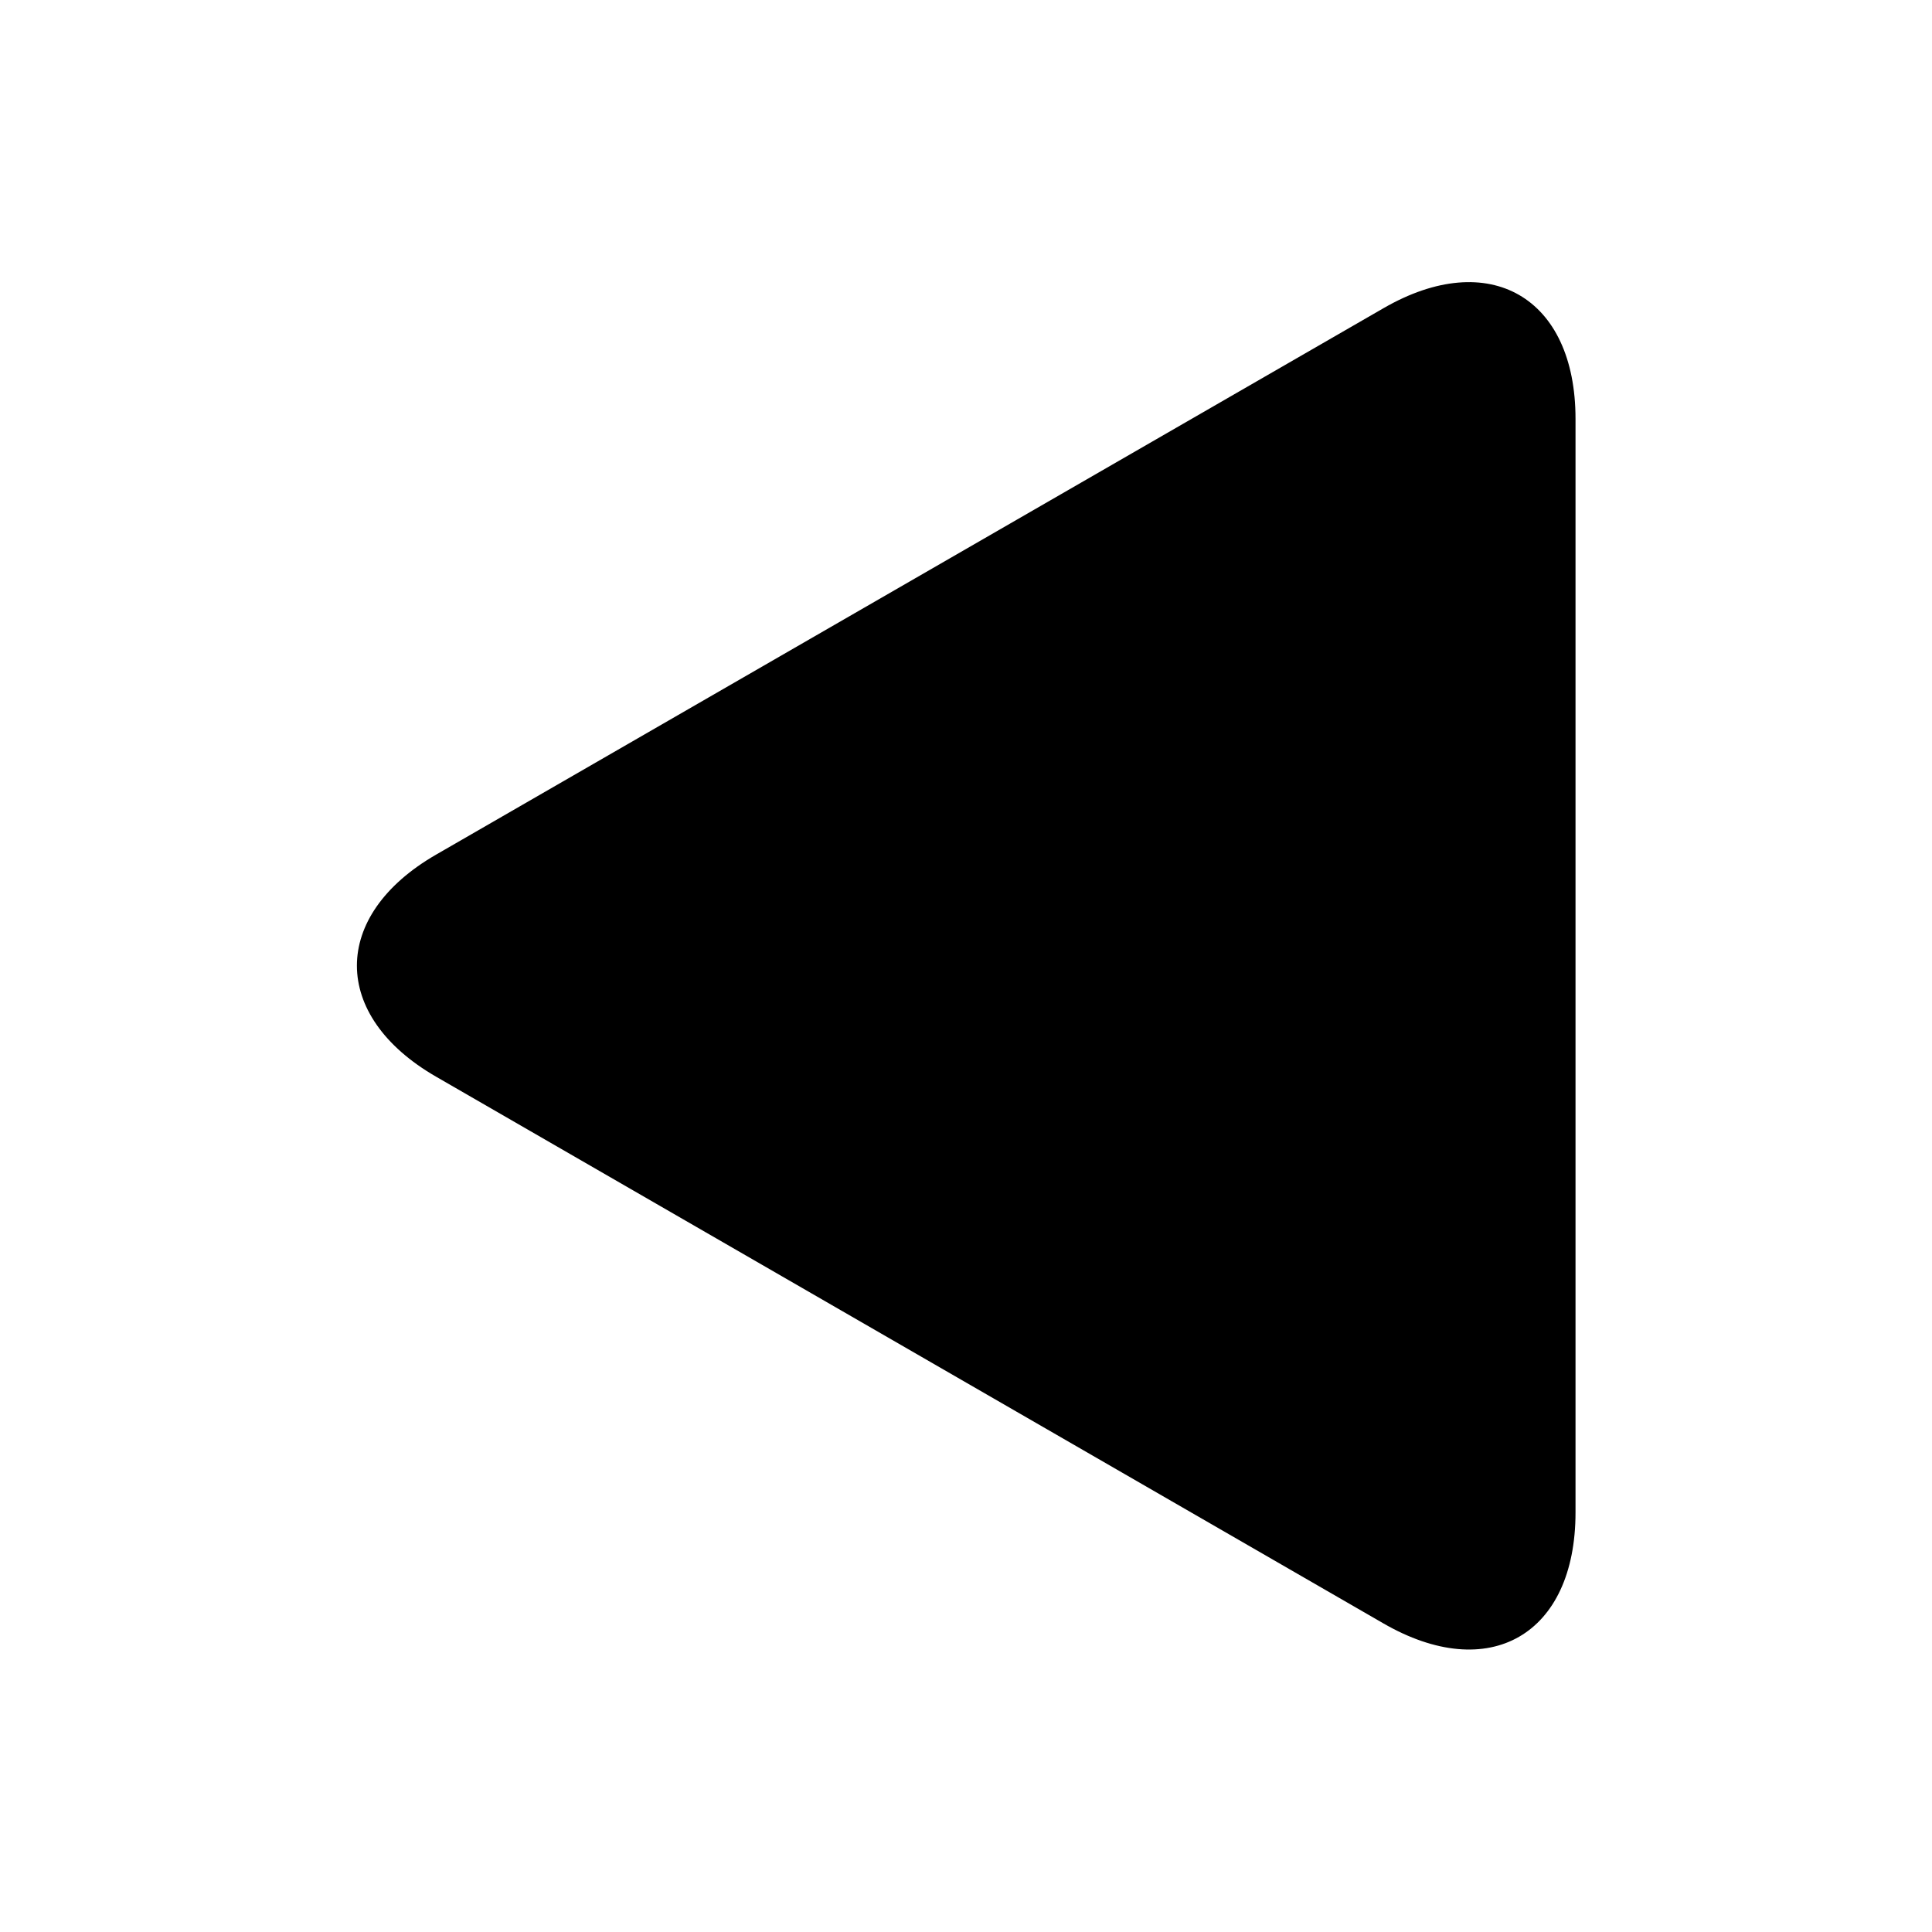 <?xml version="1.0" encoding="UTF-8" standalone="no"?>
<!-- Svg Vector Icons : http://www.onlinewebfonts.com/icon -->

<svg
   version="1.1"
   x="0px"
   y="0px"
   viewBox="0 0 256 256"
   enable-background="new 0 0 256 256"
   xml:space="preserve"
   id="left"
   width="100%"
   height="100%"
   sodipodi:docname="left.svg"
   inkscape:version="1.2.2 (b0a84865, 2022-12-01)"
   xmlns:inkscape="http://www.inkscape.org/namespaces/inkscape"
   xmlns:sodipodi="http://sodipodi.sourceforge.net/DTD/sodipodi-0.dtd"
   xmlns="http://www.w3.org/2000/svg"
   xmlns:svg="http://www.w3.org/2000/svg">
<g
   id="g188"
   transform="matrix(0,0.768,-0.768,0,226.351,29.689)"><g
     id="g186"><path
       fill="currentColor"
       d="m 147.1,219.5 c -10.5,18.2 -27.8,18.2 -38.3,0 L 14.5,56 C 4,37.8 12.6,22.9 33.6,22.9 h 188.7 c 21.1,0 29.7,14.9 19.1,33.2 z"
       id="path184" /></g></g>
</svg>
